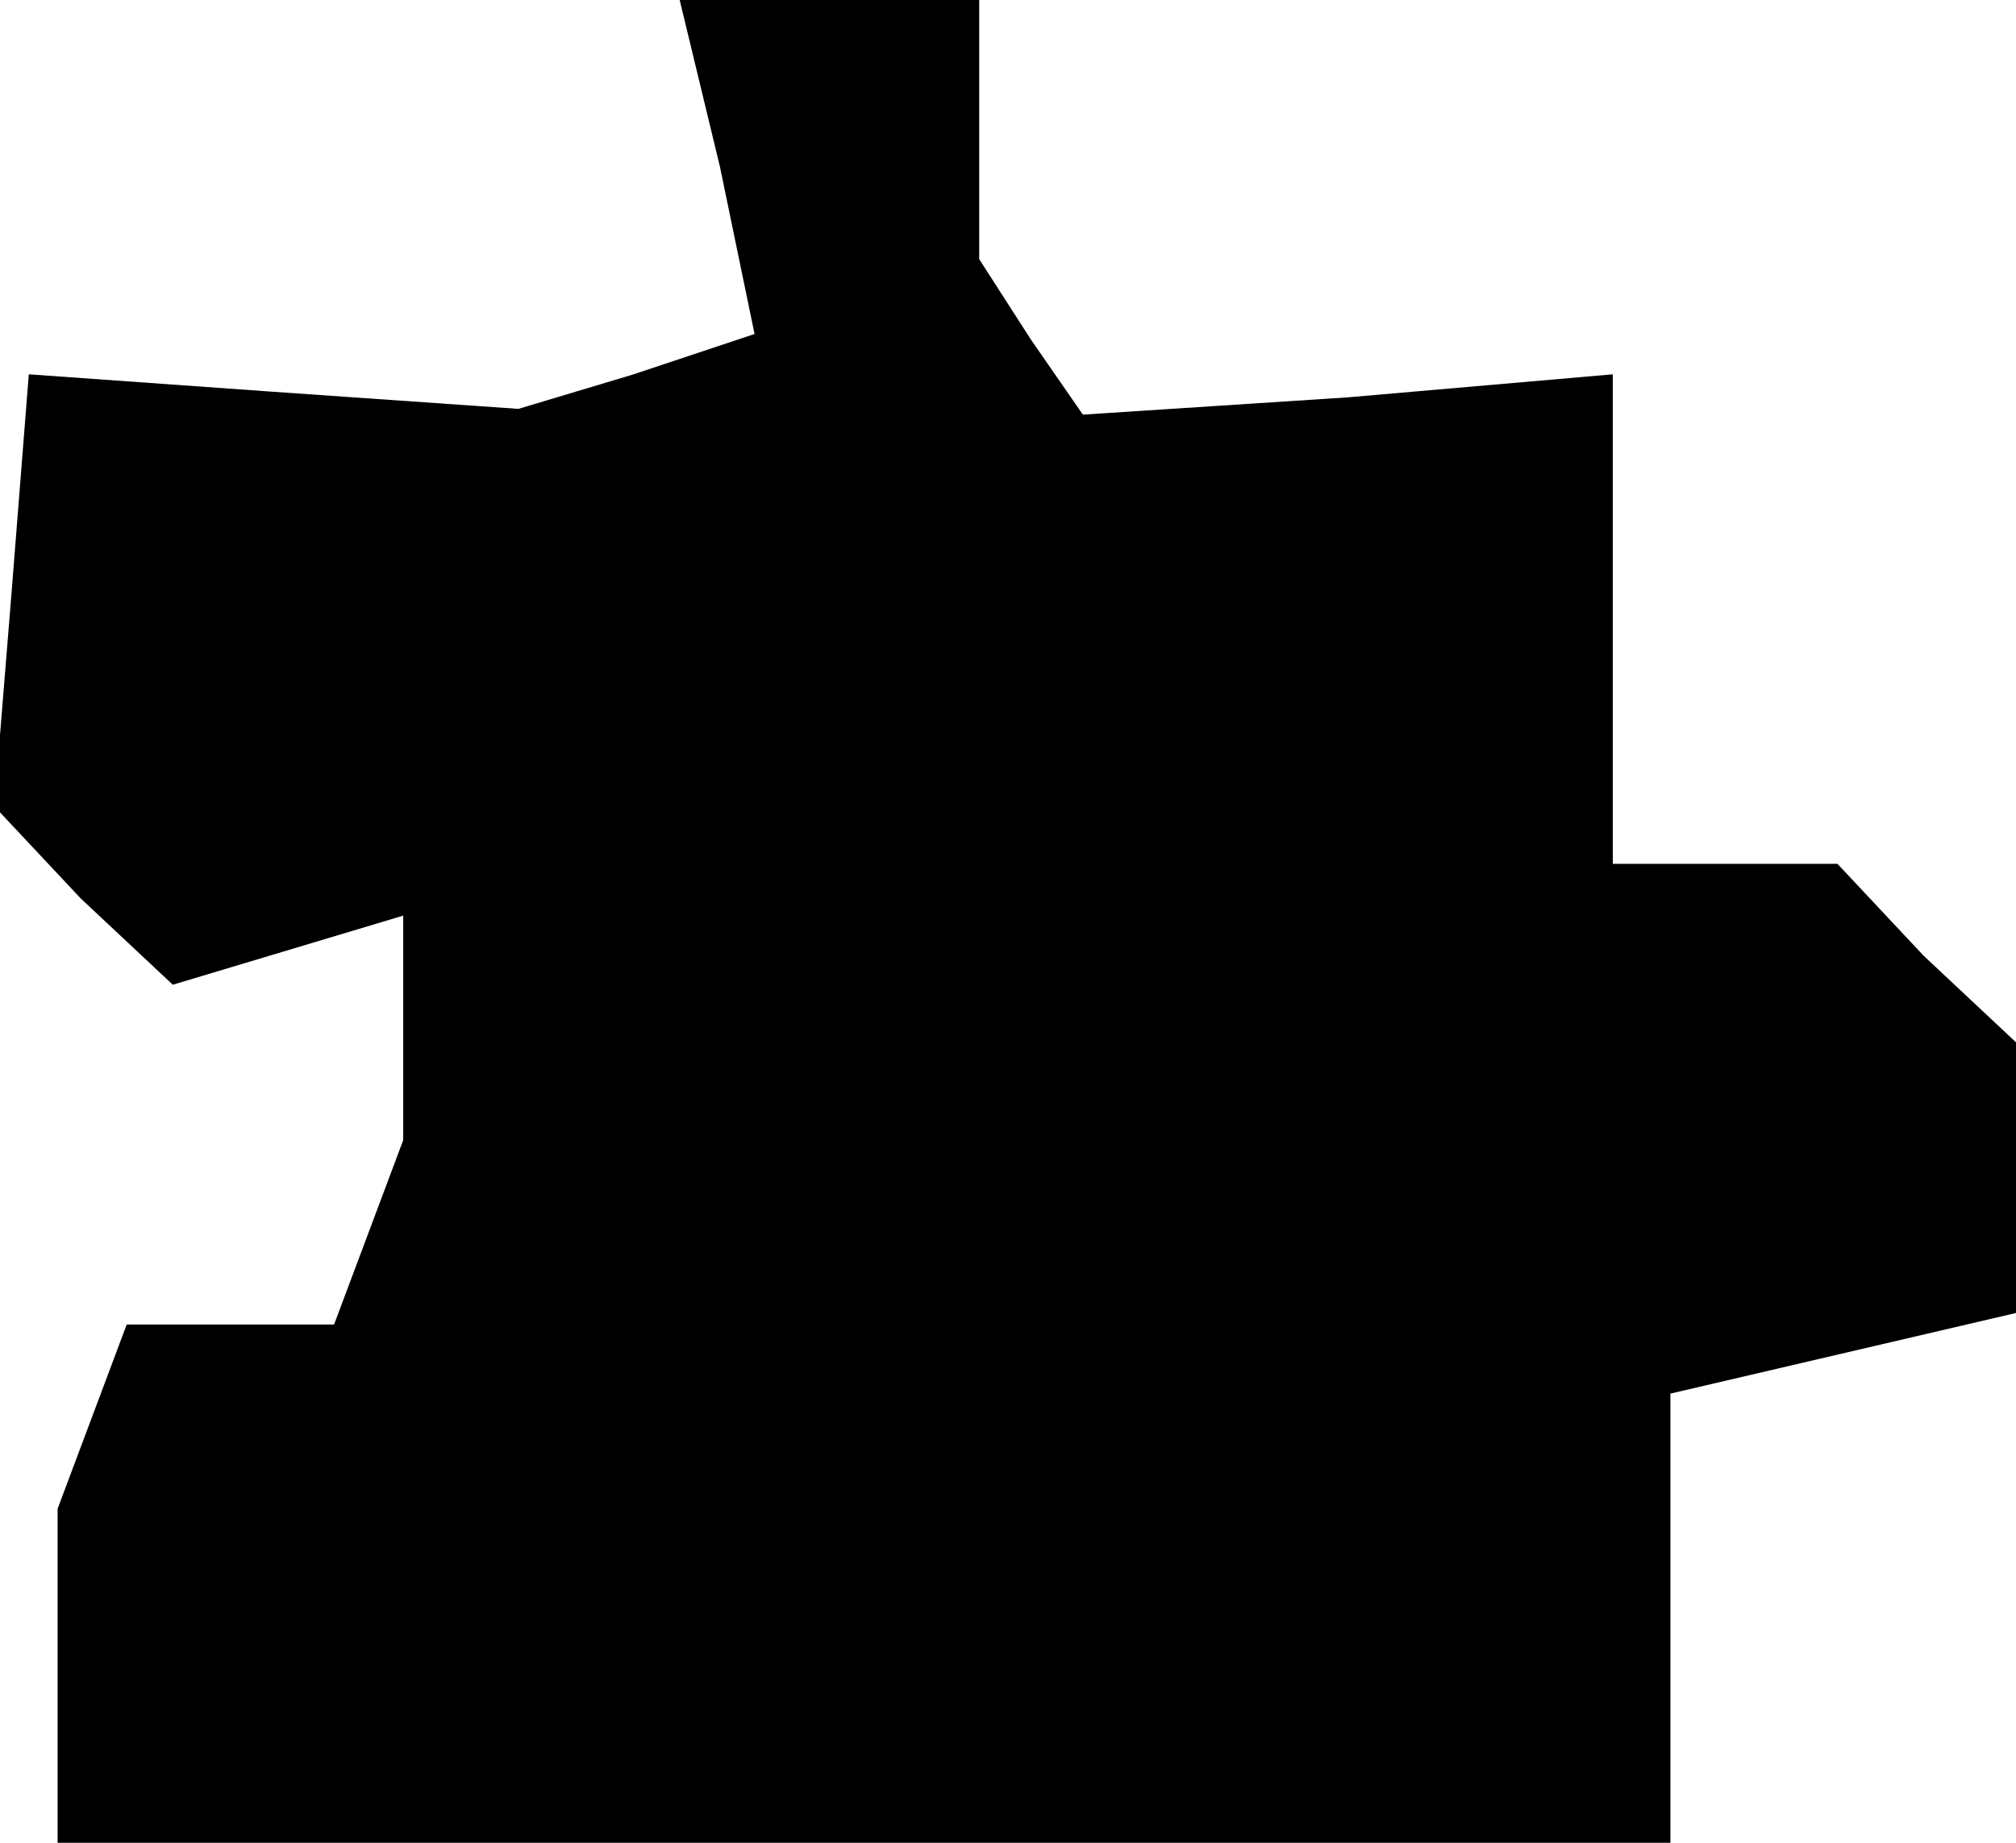<?xml version="1.0" standalone="no"?>
<!DOCTYPE svg PUBLIC "-//W3C//DTD SVG 20010904//EN"
 "http://www.w3.org/TR/2001/REC-SVG-20010904/DTD/svg10.dtd">
<svg version="1.0" xmlns="http://www.w3.org/2000/svg"
 width="35pt" height="32pt" viewBox="0 0 35 32"
 preserveAspectRatio="xMidYMid meet">
<g transform="translate(0,32) scale(0.1,-0.1)"
fill="#000000" stroke="none">
<path d="M125 291 l6 -29 -21 -7 -20 -6 -43 3 -42 3 -3 -38 -3 -37 15 -16 16
-15 20 6 20 6 0 -20 0 -19 -6 -16 -6 -16 -18 0 -18 0 -6 -16 -6 -16 0 -29 0
-29 140 0 140 0 0 39 0 39 30 7 30 7 0 23 0 24 -16 15 -15 16 -20 0 -19 0 0
43 0 42 -46 -4 -46 -3 -9 13 -9 14 0 23 0 22 -26 0 -26 0 7 -29z"/>
</g>
</svg>
